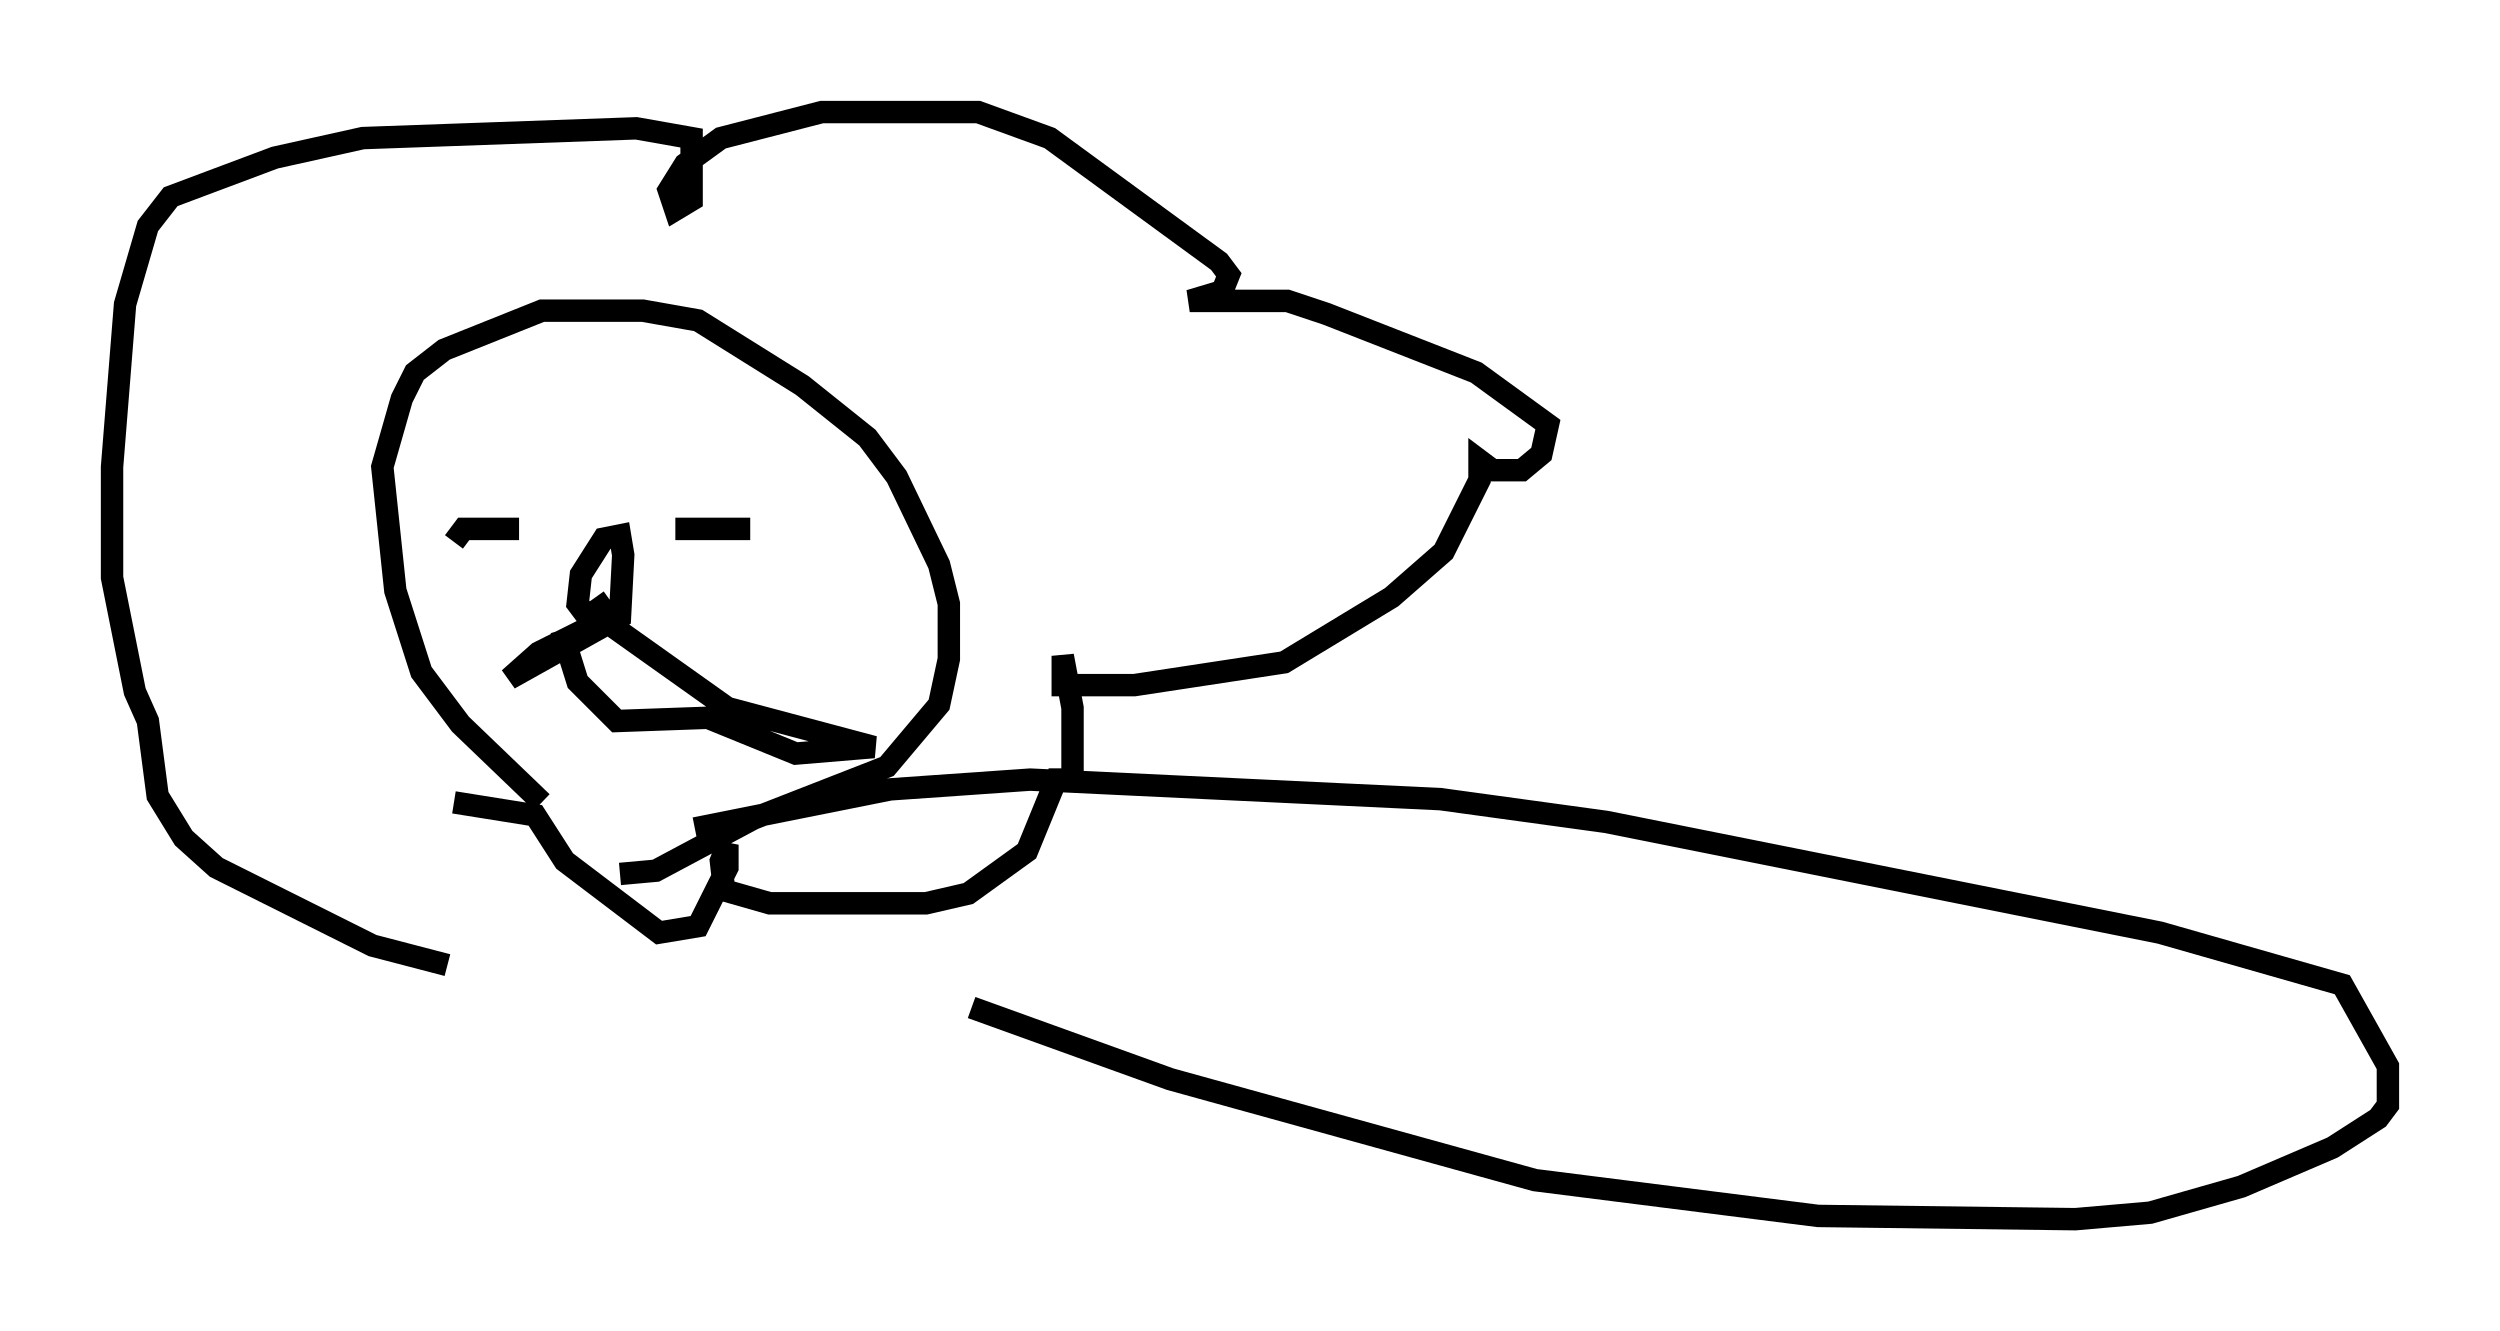 <?xml version="1.0" encoding="utf-8" ?>
<svg baseProfile="full" height="59.385" version="1.1" width="111.531" xmlns="http://www.w3.org/2000/svg" xmlns:ev="http://www.w3.org/2001/xml-events" xmlns:xlink="http://www.w3.org/1999/xlink"><defs /><rect fill="white" height="59.385" width="111.531" x="0" y="0" /><path d="M29.402, 38.989 m-5.229, -3.196 l-3.631, -3.486 -1.743, -2.324 l-1.162, -3.631 -0.581, -5.52 l0.872, -3.05 0.581, -1.162 l1.307, -1.017 4.358, -1.743 l4.503, 0.0 2.469, 0.436 l4.648, 2.905 2.905, 2.324 l1.307, 1.743 1.888, 3.922 l0.436, 1.743 0.0, 2.469 l-0.436, 2.034 -2.324, 2.76 l-5.955, 2.324 -4.358, 2.324 l-1.598, 0.145 m-7.698, 4.067 l-3.341, -0.872 -6.972, -3.486 l-1.453, -1.307 -1.162, -1.888 l-0.436, -3.341 -0.581, -1.307 l-1.017, -5.084 0.0, -4.939 l0.581, -7.263 1.017, -3.486 l1.017, -1.307 4.648, -1.743 l3.922, -0.872 12.201, -0.436 l2.469, 0.436 0.0, 2.76 l-0.726, 0.436 -0.291, -0.872 l0.726, -1.162 1.598, -1.162 l4.503, -1.162 6.972, 0.0 l3.196, 1.162 7.553, 5.52 l0.436, 0.581 -0.291, 0.726 l-1.453, 0.436 4.358, 0.0 l1.743, 0.581 6.682, 2.615 l3.196, 2.324 -0.291, 1.307 l-0.872, 0.726 -1.307, 0.0 l-0.581, -0.436 0.0, 0.872 l-1.598, 3.196 -2.324, 2.034 l-4.793, 2.905 -6.682, 1.017 l-3.196, 0.0 0.0, -1.307 l0.436, 2.324 0.0, 3.196 l-0.726, 0.0 -1.307, 3.196 l-2.615, 1.888 -1.888, 0.436 l-6.972, 0.0 -2.034, -0.581 l-0.145, -1.307 0.291, -0.726 l0.0, 1.017 -1.307, 2.615 l-1.743, 0.291 -4.212, -3.196 l-1.307, -2.034 -3.631, -0.581 m0.0, -11.62 l0.436, -0.581 2.469, 0.0 m6.972, 0.0 l3.341, 0.0 m-6.246, 3.196 l-1.017, 0.726 -0.436, -0.581 l0.145, -1.307 1.017, -1.598 l0.726, -0.145 0.145, 0.872 l-0.145, 2.76 -4.939, 2.76 l1.307, -1.162 2.905, -1.453 l5.52, 3.922 6.536, 1.743 l-3.486, 0.291 -3.922, -1.598 l-4.067, 0.145 -1.743, -1.743 l-0.726, -2.324 m5.955, 8.86 l8.715, -1.743 6.246, -0.436 l18.302, 0.872 7.408, 1.017 l24.693, 4.939 8.134, 2.324 l2.034, 3.631 0.0, 1.743 l-0.436, 0.581 -2.034, 1.307 l-4.067, 1.743 -4.067, 1.162 l-3.341, 0.291 -11.475, -0.145 l-12.637, -1.598 -16.268, -4.503 l-8.86, -3.196 " fill="none" stroke="black" stroke-width="1" /></svg>